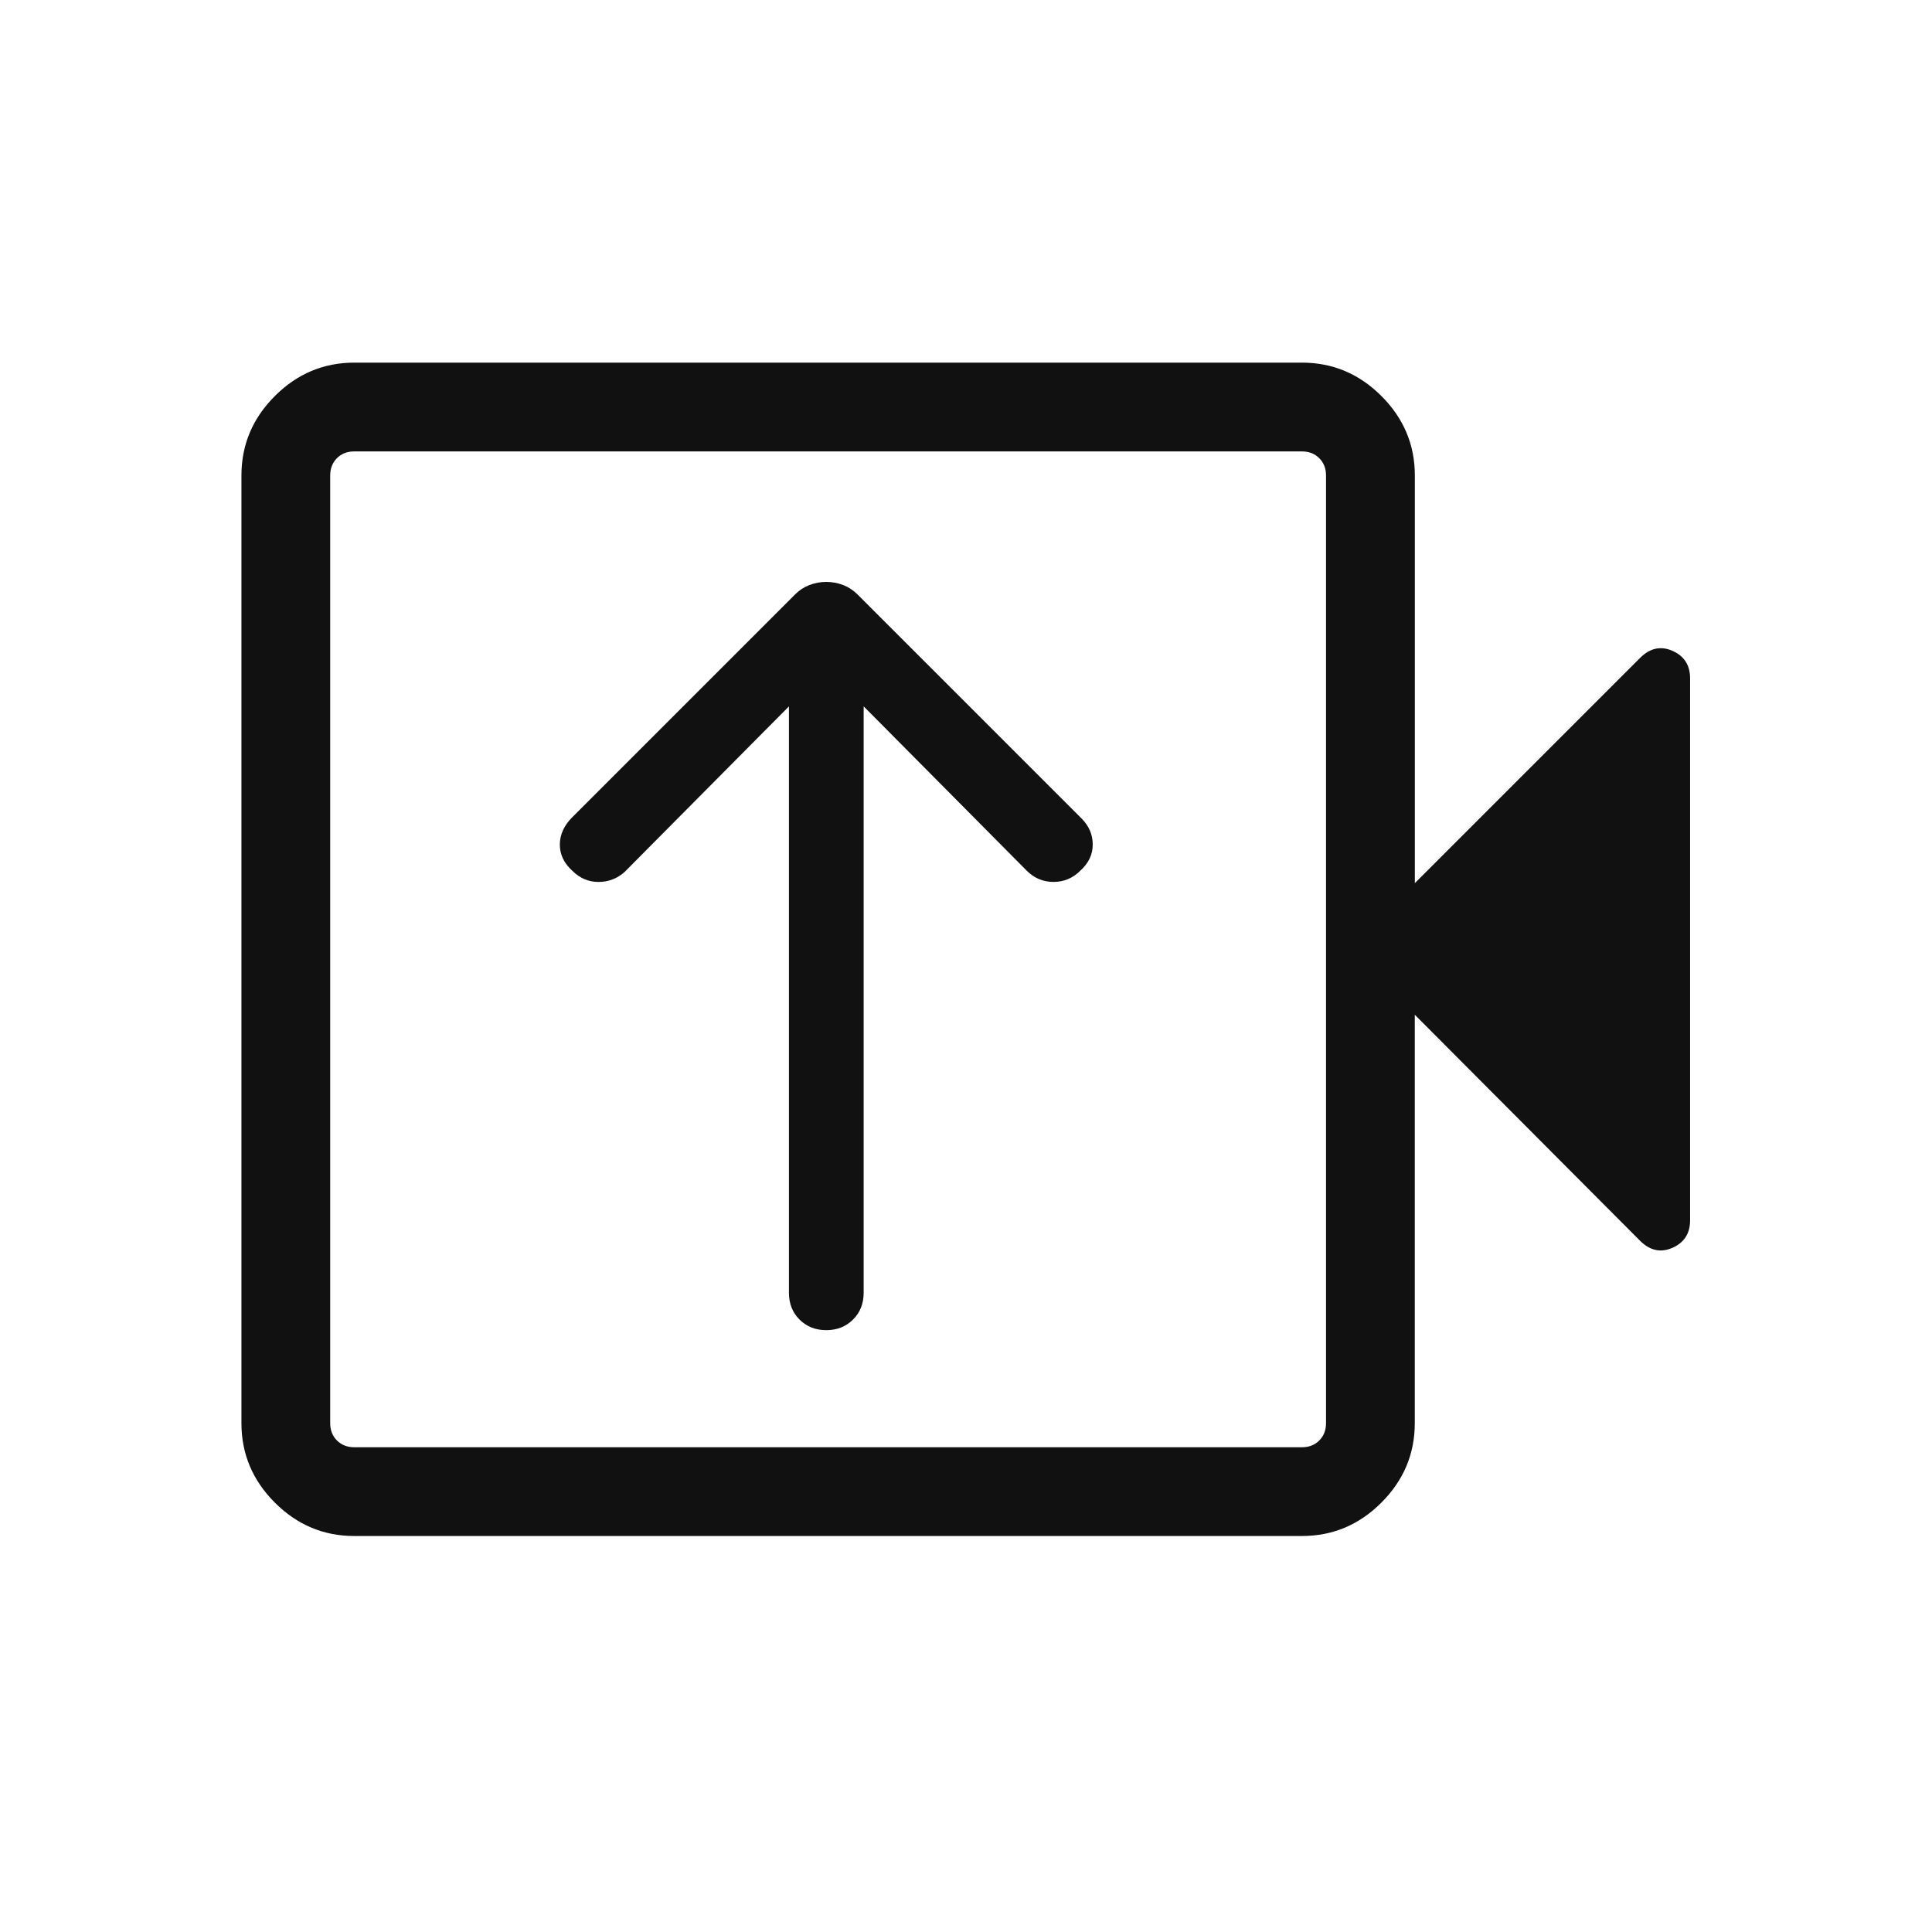 <?xml version="1.0" encoding="UTF-8" standalone="no"?>
<!-- Created with Inkscape (http://www.inkscape.org/) -->

<svg
   version="1.1"
   id="svg2"
   width="85.333"
   height="85.333"
   viewBox="0 0 85.333 85.333"
   xmlns="http://www.w3.org/2000/svg"
   xmlns:svg="http://www.w3.org/2000/svg">
  <defs
     id="defs6" />
  <g
     id="g8"
     transform="matrix(1.333,0,0,-1.333,0,85.333)">
    <g
       id="g10"
       transform="translate(8,13.121)">
      <path
         d="m 3.738,1.1e-5 c -1.016,0 -1.894,0.369 -2.632,1.107 C 0.369,1.845 0,2.722 0,3.738 v 31.402 c 0,1.016 0.369,1.894 1.107,2.632 0.738,0.738 1.615,1.107 2.632,1.107 h 31.402 c 1.016,0 1.894,-0.369 2.632,-1.107 0.738,-0.738 1.107,-1.615 1.107,-2.632 V 21.632 l 7.462,7.462 c 0.329,0.329 0.688,0.407 1.077,0.234 C 47.806,29.156 48,28.853 48,28.421 V 10.457 C 48,10.026 47.806,9.723 47.417,9.55 47.028,9.378 46.669,9.456 46.34,9.785 l -7.462,7.487 V 3.738 c 0,-1.016 -0.369,-1.894 -1.107,-2.632 C 37.034,0.369 36.157,1.1e-5 35.14,1.1e-5 Z m 0,2.941 h 31.402 c 0.233,0 0.424,0.075 0.573,0.224 0.15,0.15 0.224,0.341 0.224,0.573 v 31.402 c 0,0.233 -0.075,0.424 -0.224,0.573 -0.15,0.15 -0.341,0.224 -0.573,0.224 H 3.738 C 3.506,35.938 3.315,35.863 3.165,35.714 3.016,35.564 2.941,35.373 2.941,35.14 V 3.738 c 0,-0.233 0.075,-0.424 0.224,-0.573 C 3.315,3.016 3.506,2.941 3.738,2.941 Z"
         style="fill:#121111;fill-opacity:1;fill-rule:nonzero;stroke:none"
         id="path12" />
    </g>
    <g
       id="g14"
       transform="rotate(90,11.701,31.643)">
      <path
         d="m 15.223,7.549 c -0.248,0.248 -0.371,0.543 -0.371,0.888 0,0.343 0.124,0.639 0.371,0.886 l 5.446,5.404 H 1.238 c -0.358,0 -0.653,0.117 -0.886,0.351 C 0.117,15.312 0,15.608 0,15.965 c 0,0.358 0.117,0.653 0.351,0.888 0.233,0.233 0.529,0.35 0.886,0.35 h 19.431 l -5.487,5.446 c -0.22,0.248 -0.33,0.536 -0.33,0.866 0,0.33 0.124,0.619 0.371,0.866 0.248,0.275 0.536,0.413 0.866,0.413 0.33,0 0.633,-0.138 0.908,-0.413 l 7.384,-7.384 c 0.138,-0.138 0.241,-0.295 0.31,-0.474 0.068,-0.179 0.102,-0.365 0.102,-0.558 0,-0.193 -0.034,-0.378 -0.102,-0.556 -0.069,-0.179 -0.173,-0.338 -0.31,-0.475 L 16.955,7.508 C 16.708,7.261 16.419,7.137 16.089,7.137 c -0.33,0 -0.619,0.138 -0.866,0.413 z"
         style="fill:#121111;fill-opacity:1;fill-rule:nonzero;stroke:none"
         id="path16" />
    </g>
  </g>
</svg>
